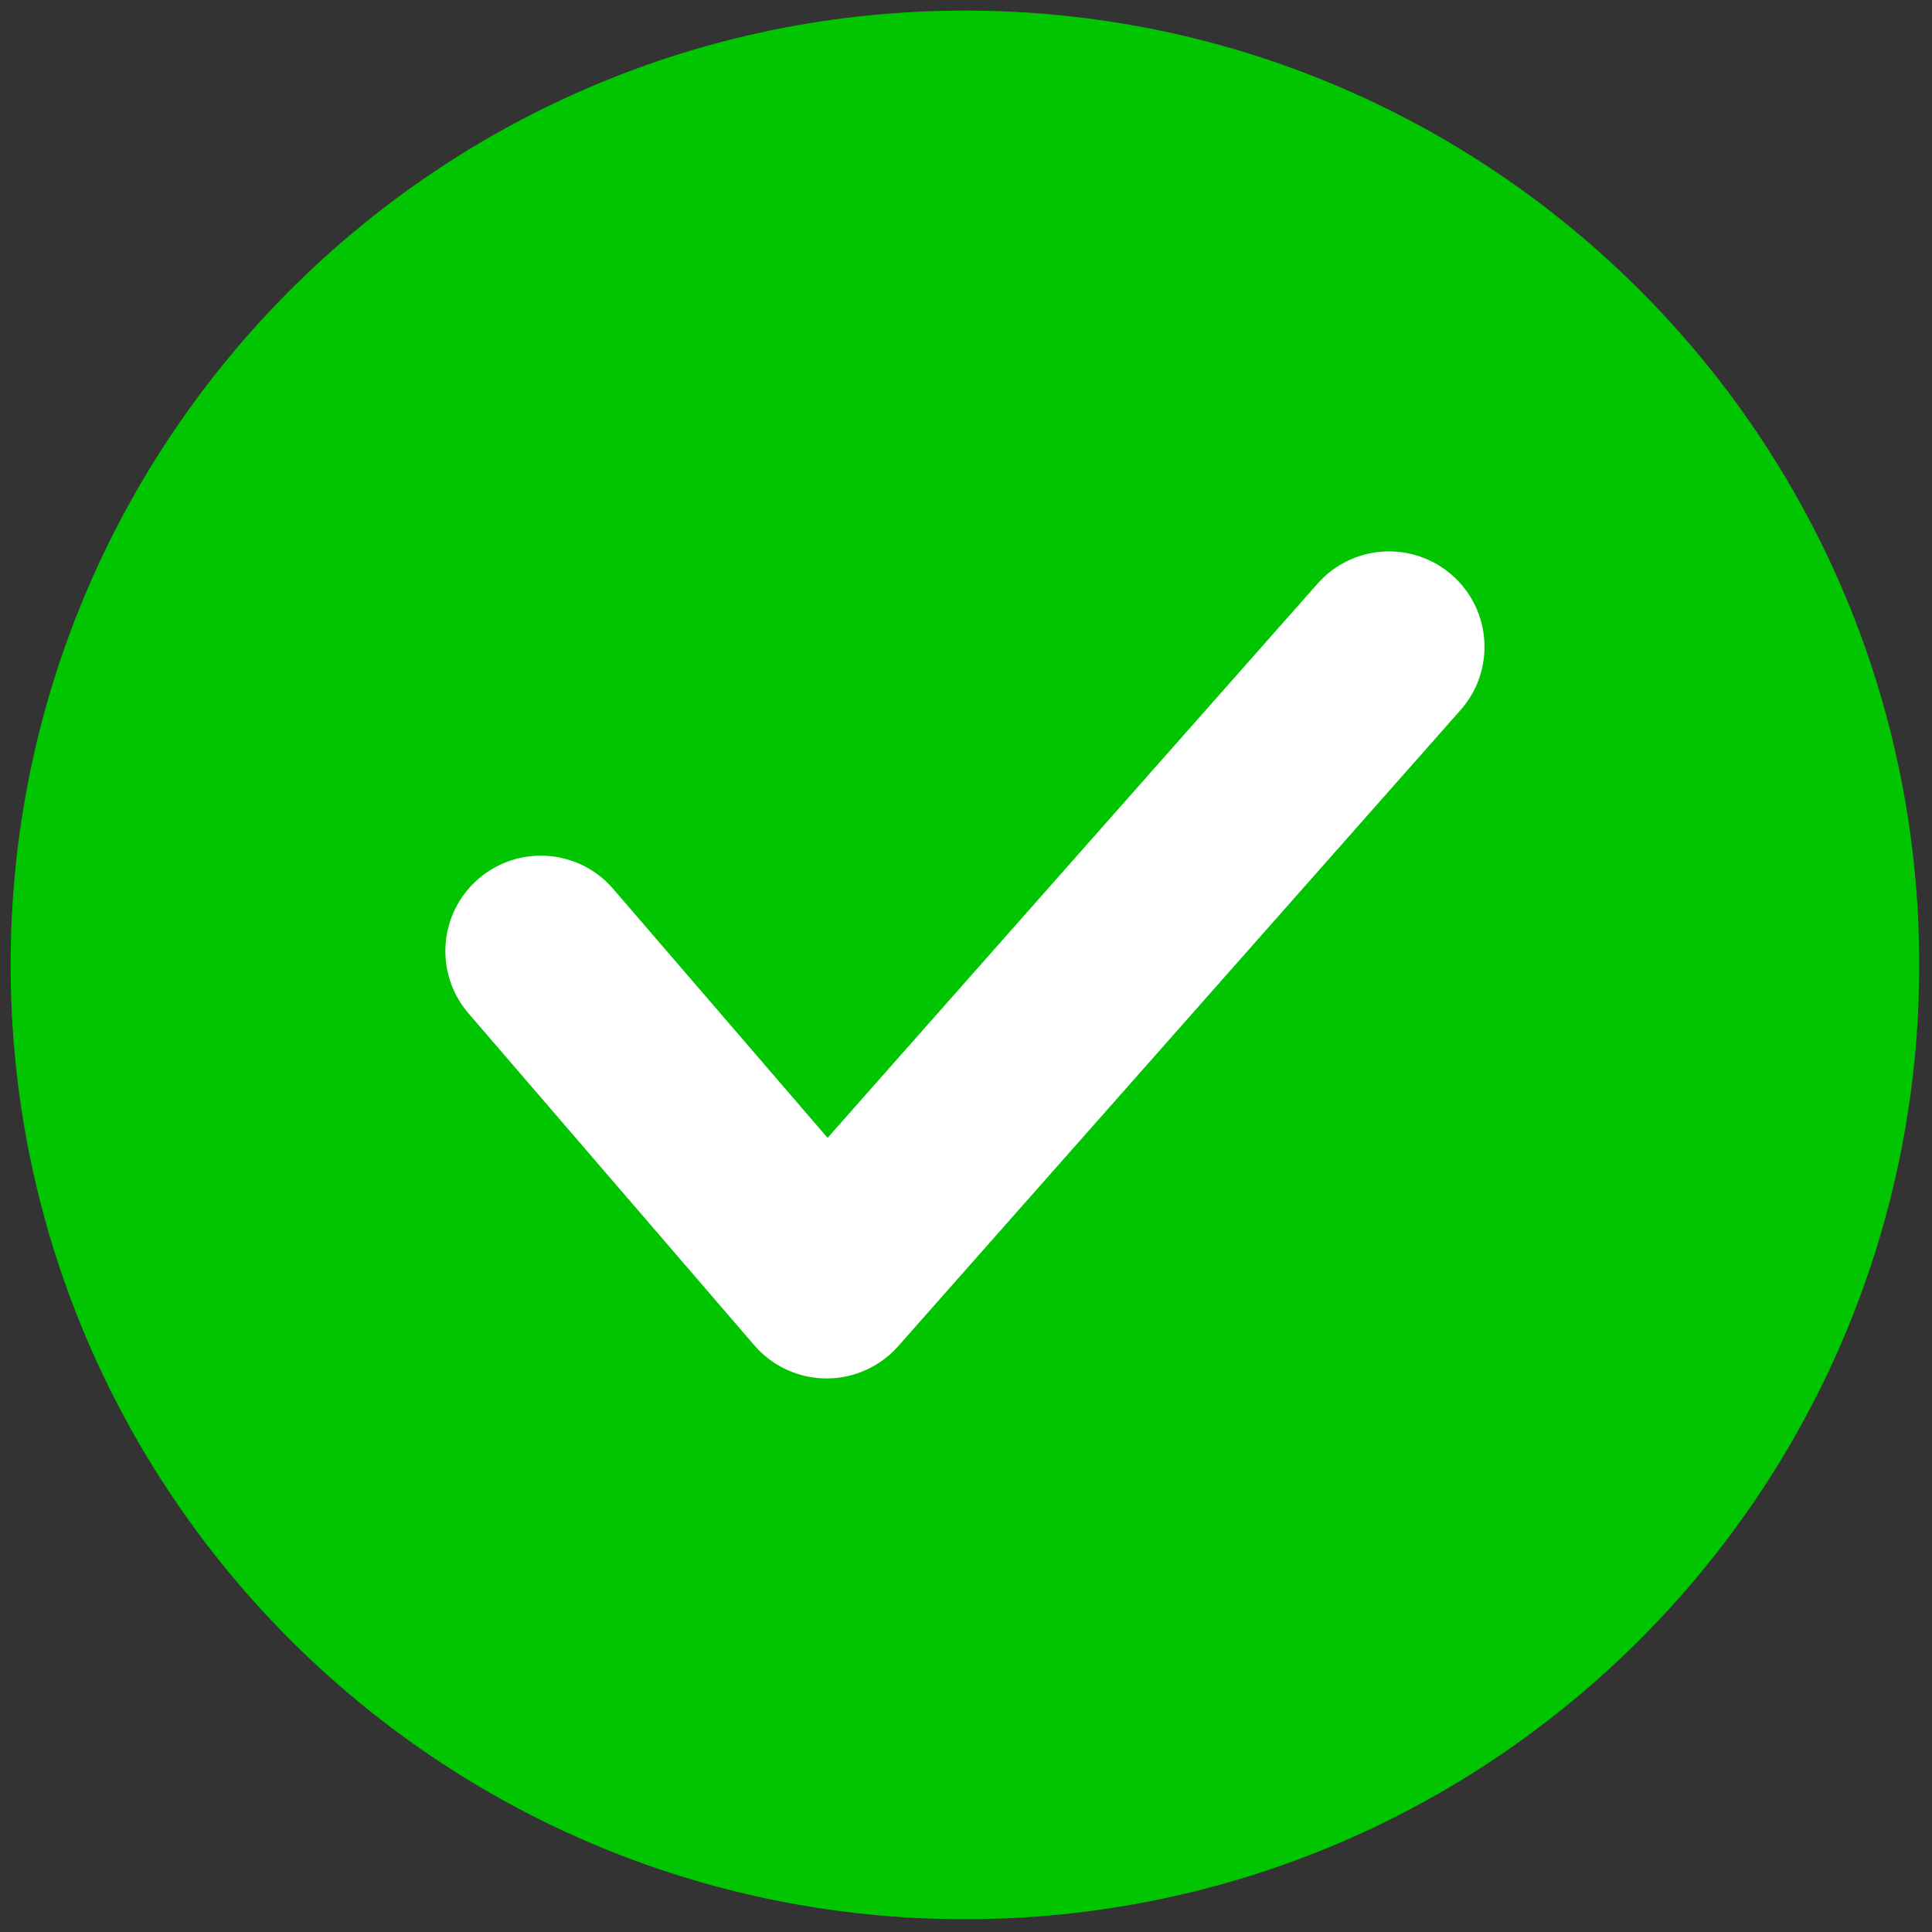 <svg width="100" height="100" viewBox="0 0 100 100" fill="none" xmlns="http://www.w3.org/2000/svg">
<rect x="0" y="0" width="100" height="100" fill="#333333" stroke="none"/>
<g clip-path="url(#clip0_162_211)">
<path d="M49.944 99.338C77.224 99.338 99.339 77.224 99.339 49.944C99.339 22.664 77.224 0.549 49.944 0.549C22.665 0.549 0.55 22.664 0.55 49.944C0.55 77.224 22.665 99.338 49.944 99.338Z" fill="#00C500"/>
<path d="M42.786 71.348C42.775 71.348 42.764 71.348 42.754 71.348C41.327 71.338 39.974 70.713 39.043 69.633L24.248 52.451C22.468 50.384 22.701 47.265 24.769 45.484C26.837 43.705 29.955 43.938 31.736 46.005L42.835 58.895L68.198 30.208C70.003 28.164 73.125 27.972 75.17 29.779C77.214 31.586 77.406 34.707 75.599 36.751L46.488 69.681C45.549 70.741 44.201 71.348 42.786 71.348Z" fill="white"/>
</g>
<defs>
<clipPath id="clip0_162_211">
<rect width="100" height="100" fill="white"/>
</clipPath>
</defs>
</svg>
